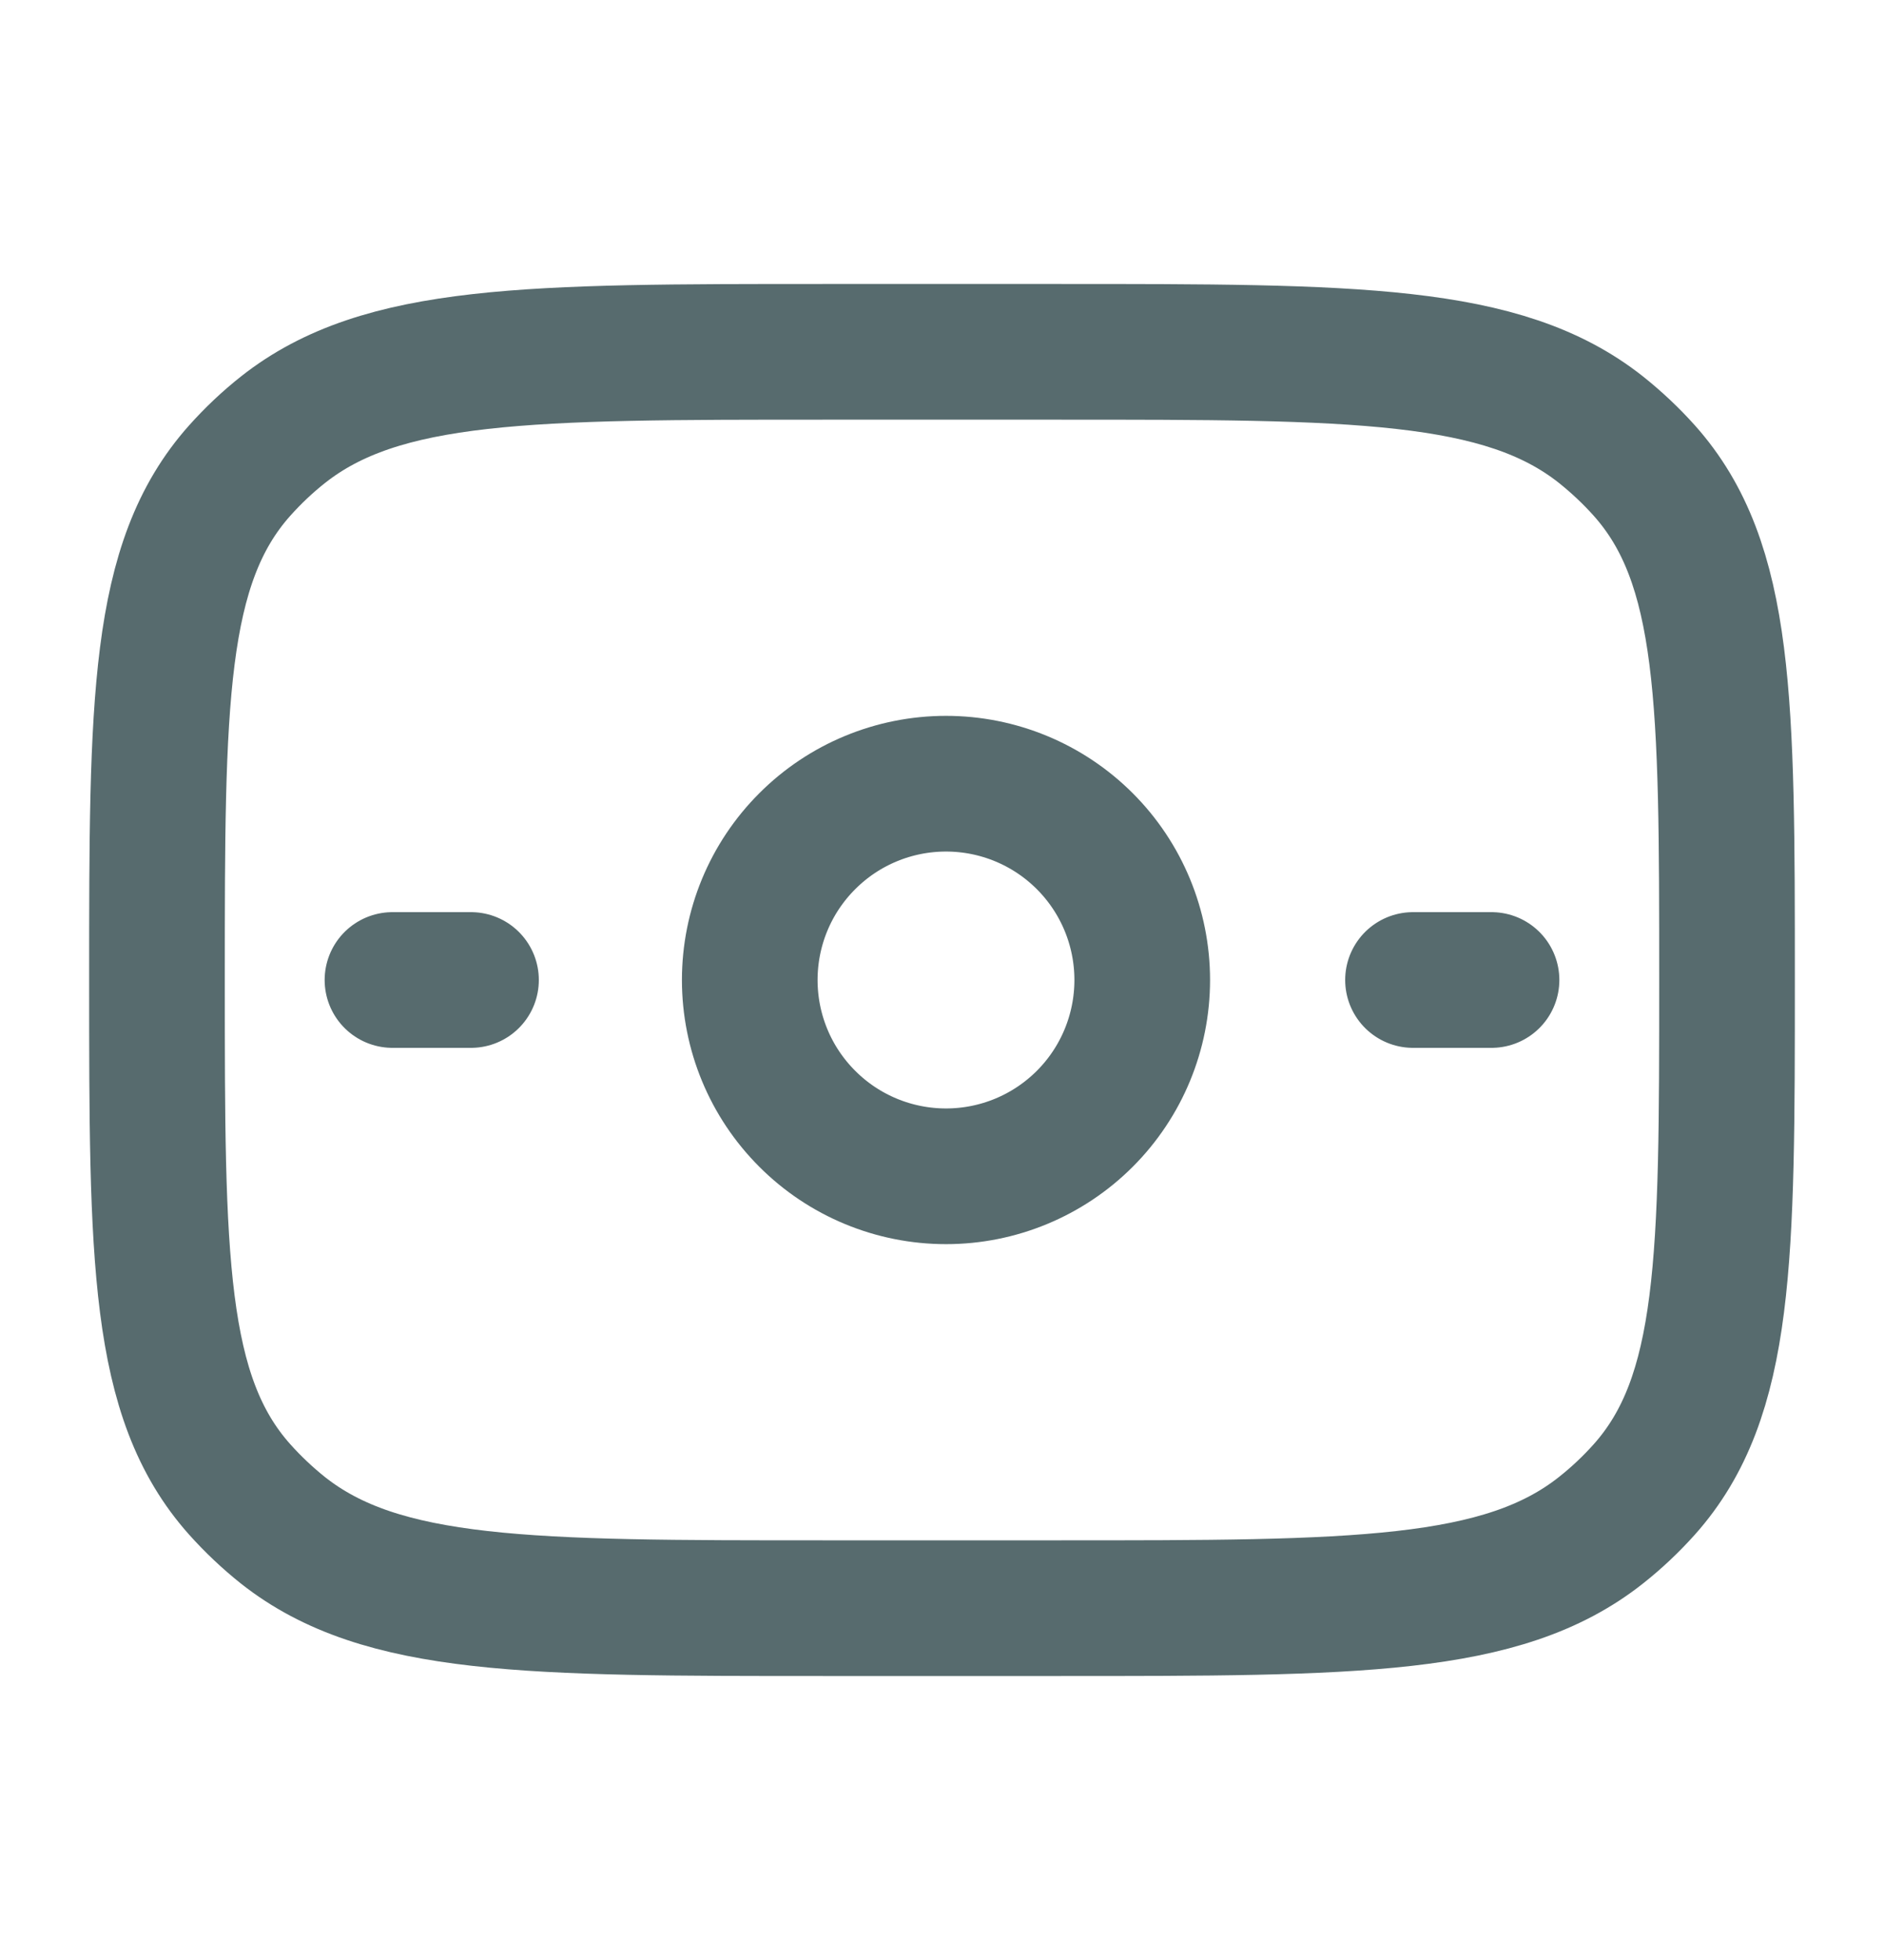 <svg width="25" height="26" viewBox="0 0 25 26" fill="none" xmlns="http://www.w3.org/2000/svg">
<path d="M2.083 13C2.083 9.316 2.083 7.473 3.18 6.243C3.356 6.046 3.548 5.864 3.757 5.699C5.065 4.667 7.022 4.667 10.938 4.667H14.062C17.978 4.667 19.936 4.667 21.242 5.698C21.451 5.865 21.644 6.046 21.82 6.243C22.917 7.472 22.917 9.316 22.917 13C22.917 16.684 22.917 18.527 21.82 19.757C21.643 19.955 21.45 20.137 21.242 20.301C19.936 21.333 17.979 21.333 14.062 21.333H10.938C7.022 21.333 5.065 21.333 3.757 20.302C3.55 20.137 3.357 19.955 3.18 19.757C2.083 18.528 2.083 16.684 2.083 13Z" stroke="#576B6E" stroke-width="1.8" stroke-linecap="round" stroke-linejoin="round"/>
<path d="M5.208 13H6.25M18.75 13H19.792M15.157 13C15.157 13.691 14.883 14.353 14.395 14.841C13.906 15.33 13.244 15.604 12.553 15.604C11.863 15.604 11.2 15.33 10.712 14.841C10.223 14.353 9.949 13.691 9.949 13C9.949 12.309 10.223 11.647 10.712 11.159C11.2 10.67 11.863 10.396 12.553 10.396C13.244 10.396 13.906 10.67 14.395 11.159C14.883 11.647 15.157 12.309 15.157 13Z" stroke="#576B6E" stroke-width="1.8" stroke-linecap="round" stroke-linejoin="round"/>
</svg>
